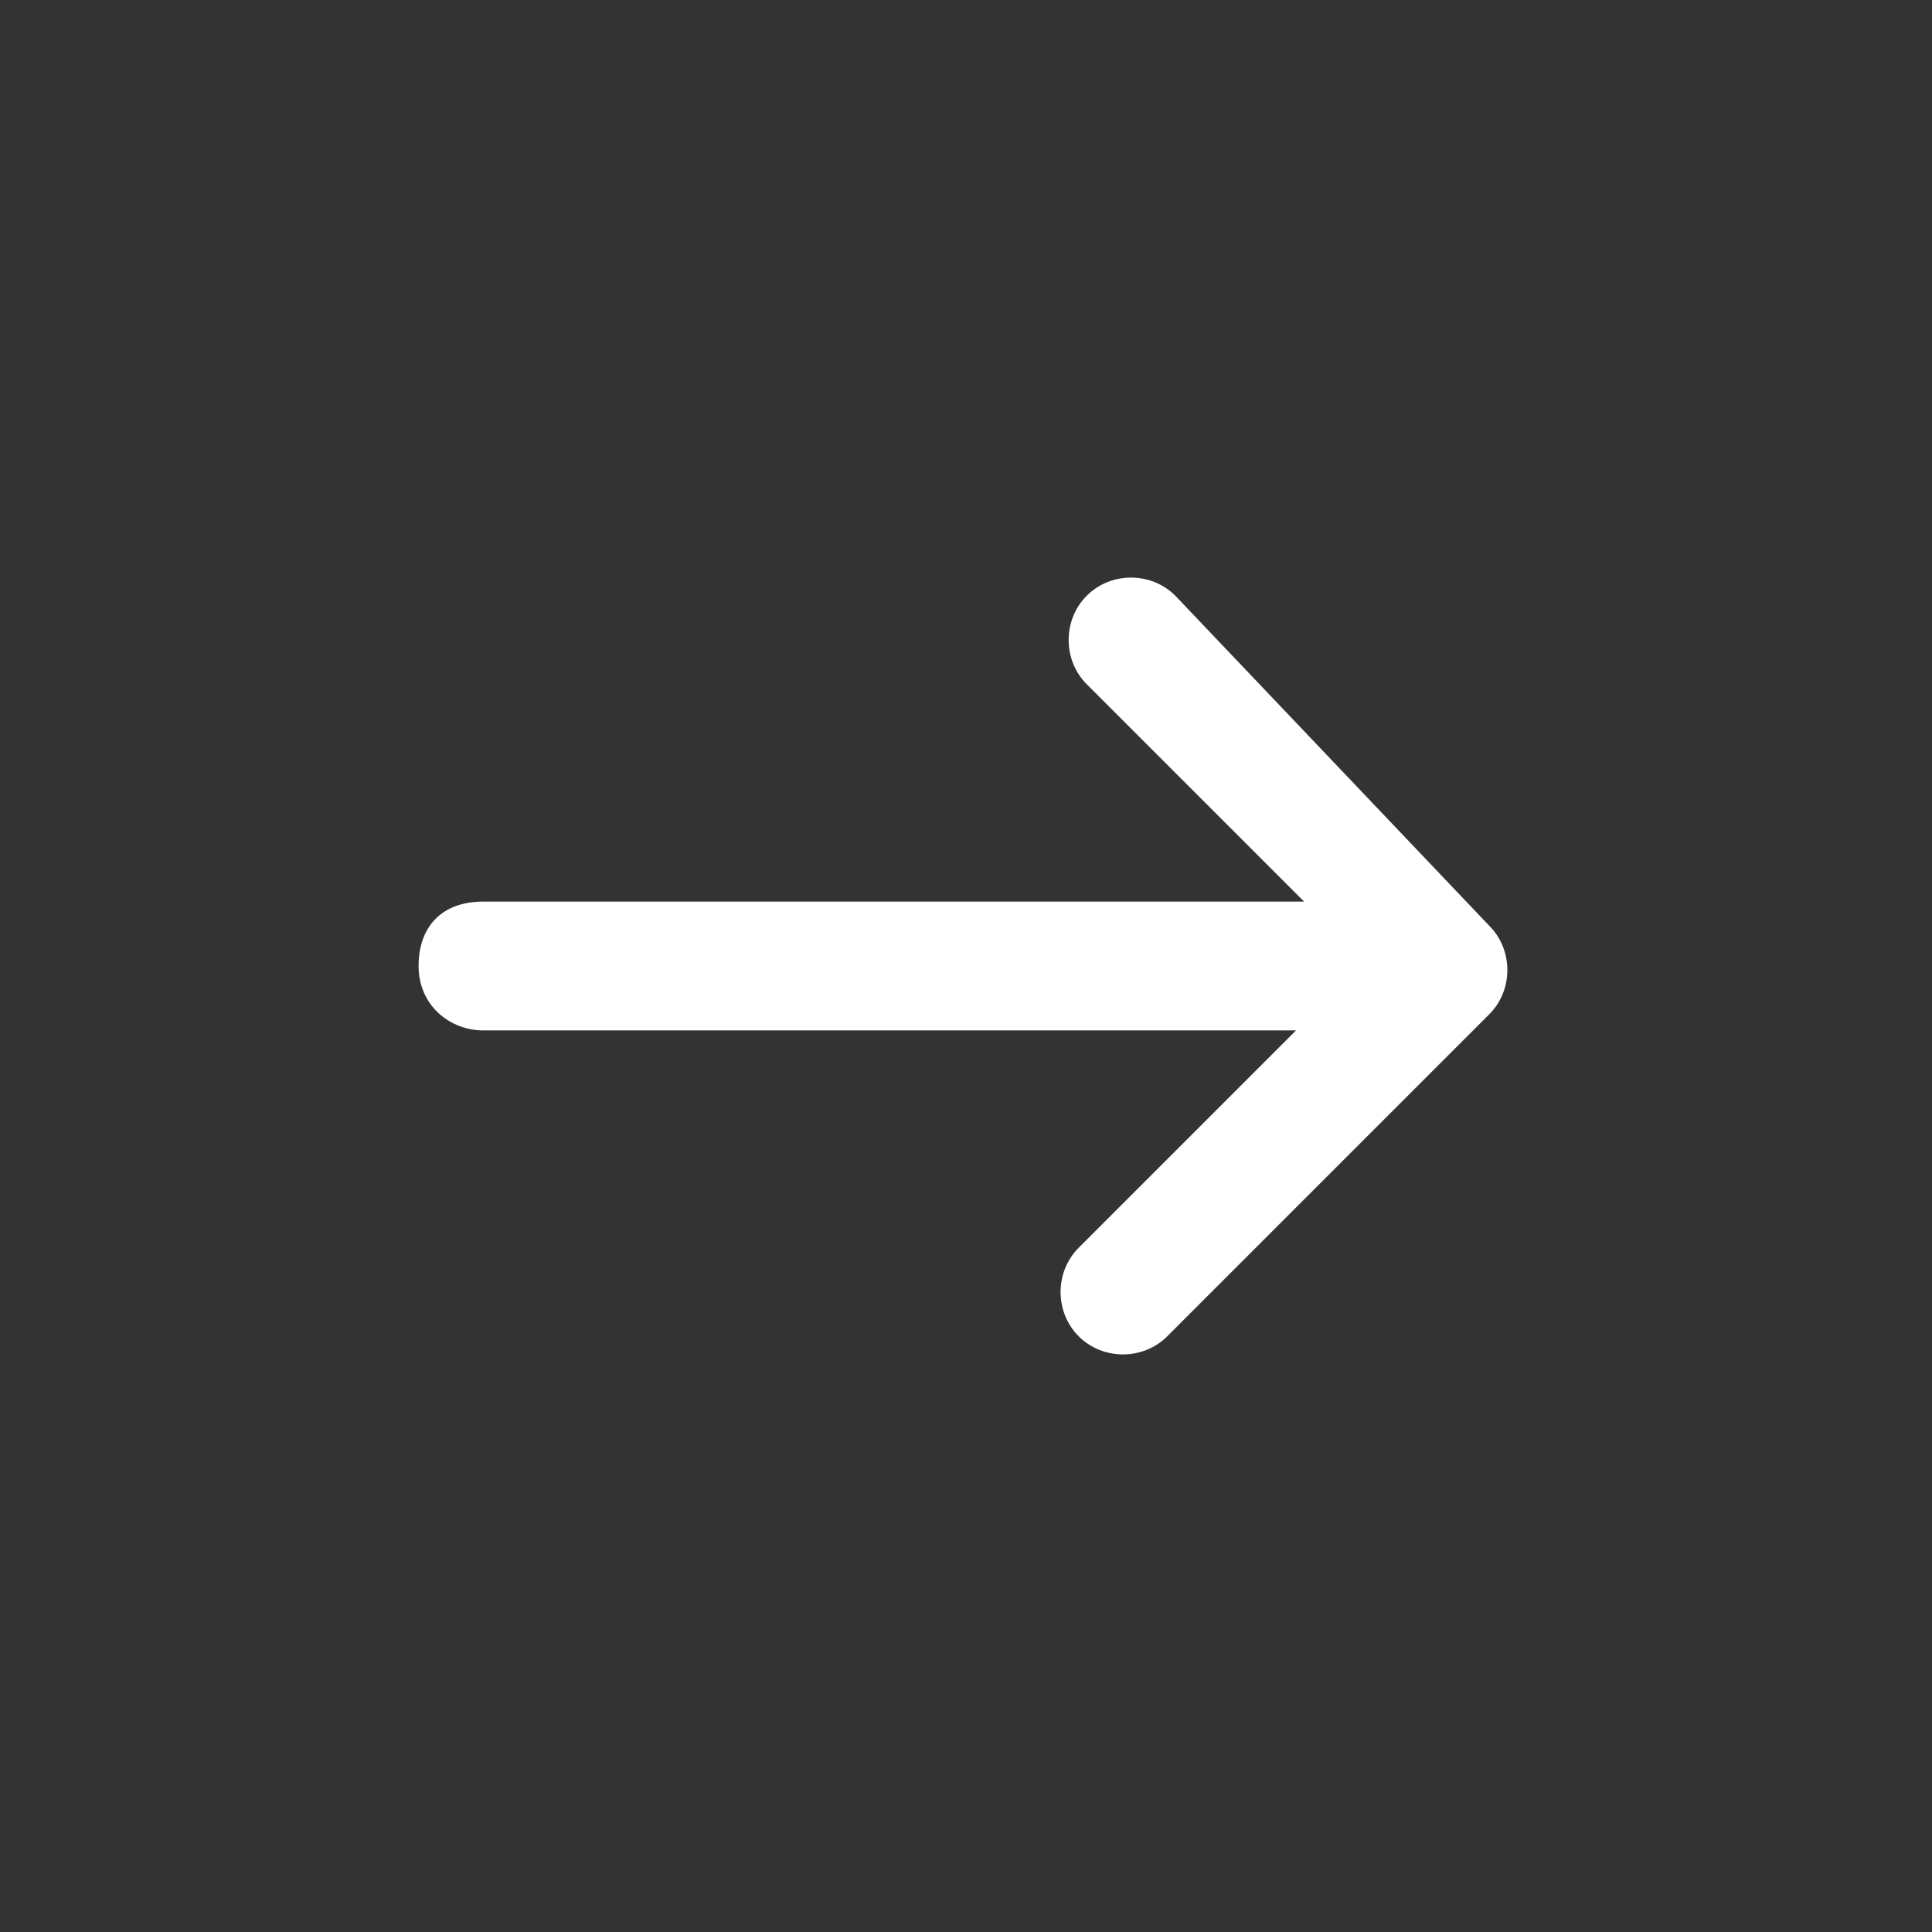 <?xml version="1.0" encoding="utf-8"?>
<!-- Generator: Adobe Illustrator 28.1.0, SVG Export Plug-In . SVG Version: 6.00 Build 0)  -->
<svg version="1.1" id="Layer_1" xmlns="http://www.w3.org/2000/svg" xmlns:xlink="http://www.w3.org/1999/xlink" x="0px" y="0px"
	 viewBox="0 0 24 24" style="enable-background:new 0 0 24 24;" xml:space="preserve">
<rect x="0" y="0" width="24" height="24" fill="#333333" stroke="none"/>
<style type="text/css">
	.st0{fill-rule:evenodd;clip-rule:evenodd;fill:#FFFFFF;}
</style>
<path class="st0" d="M18.5,11.5c0.3,0.3,0.3,0.8,0,1.1l-4,4c-0.3,0.3-0.8,0.3-1.1,0s-0.3-0.8,0-1.1l2.7-2.7H6
	c-0.4,0-0.8-0.3-0.8-0.8s0.3-0.8,0.8-0.8h10.2l-2.7-2.7c-0.3-0.3-0.3-0.8,0-1.1c0.3-0.3,0.8-0.3,1.1,0L18.5,11.5z"/>
</svg>
